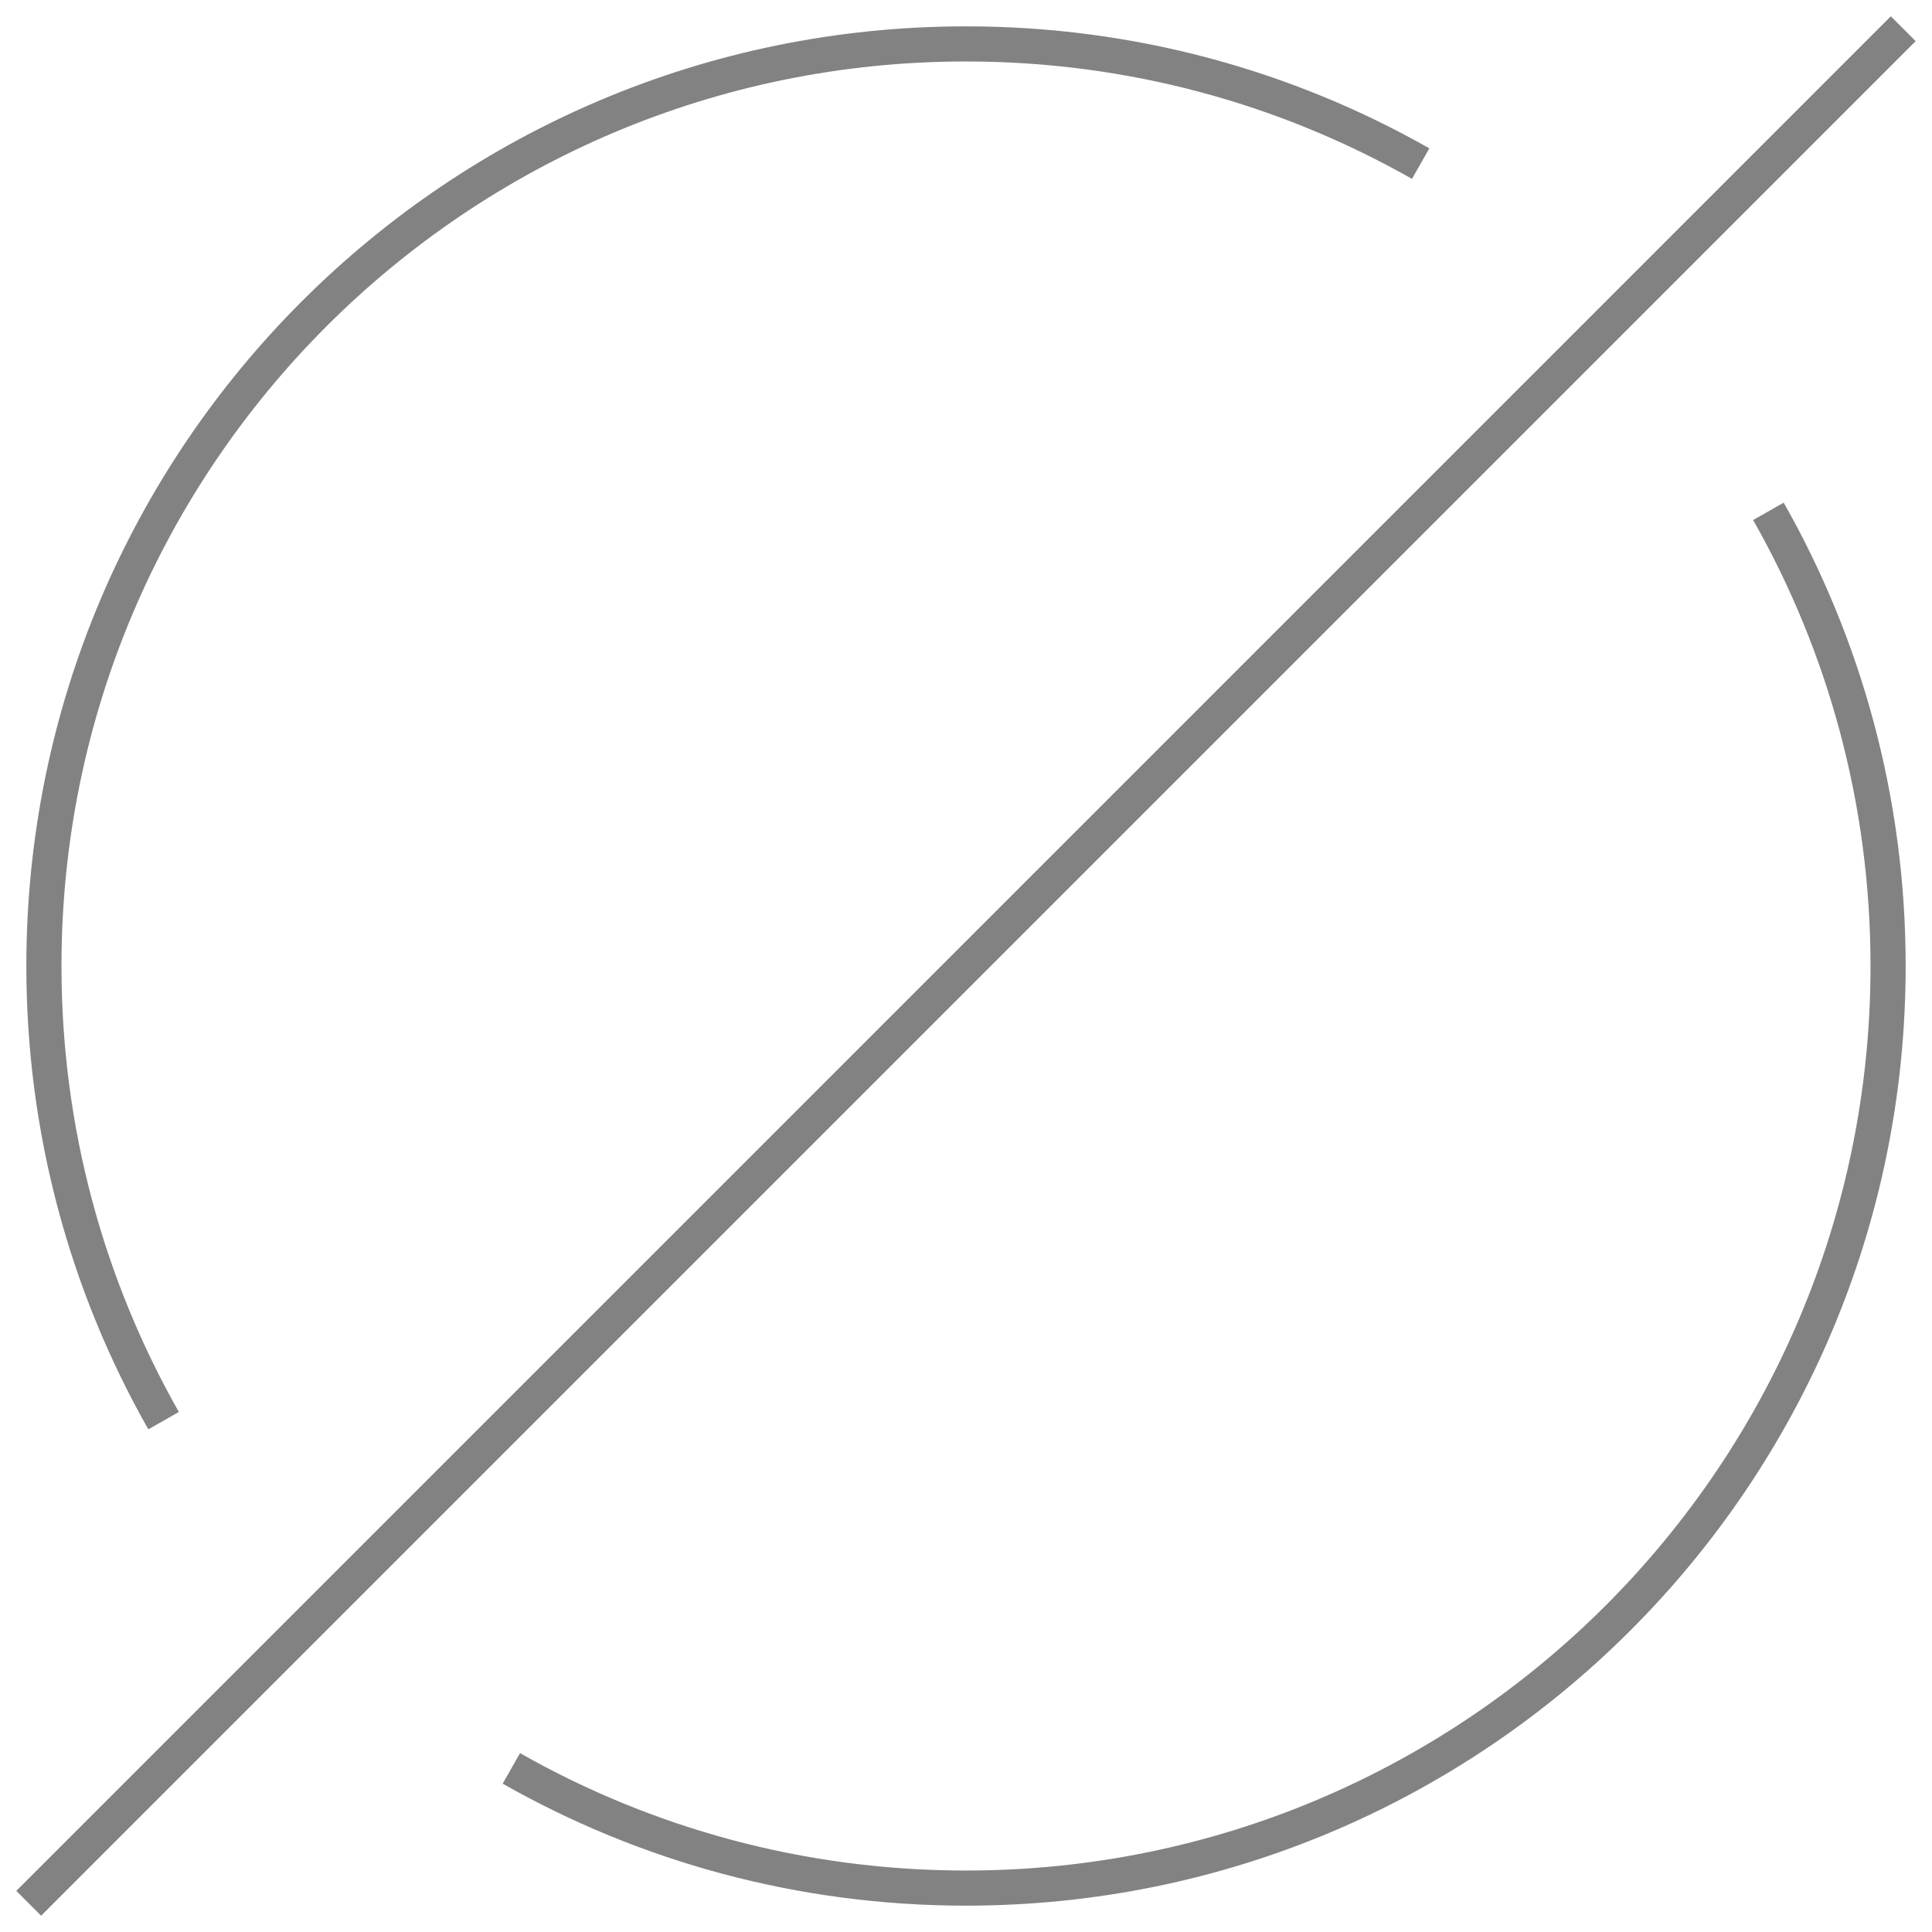 <svg width="55" height="55" viewBox="0 0 55 55" fill="none" xmlns="http://www.w3.org/2000/svg">
<path d="M53.25 27.5C53.25 41.721 41.721 53.25 27.5 53.25V54.25C42.274 54.25 54.25 42.274 54.25 27.5H53.25ZM1.75 27.5C1.75 13.279 13.279 1.75 27.5 1.75V0.75C12.727 0.75 0.75 12.726 0.75 27.5H1.75ZM27.5 1.75C32.118 1.75 36.45 2.965 40.196 5.092L40.69 4.223C36.797 2.012 32.295 0.75 27.5 0.75V1.75ZM49.908 14.804C52.035 18.55 53.25 22.883 53.25 27.5H54.25C54.25 22.705 52.988 18.203 50.778 14.31L49.908 14.804ZM5.092 40.196C2.965 36.45 1.75 32.117 1.75 27.5H0.75C0.75 32.295 2.012 36.797 4.223 40.69L5.092 40.196ZM27.5 53.25C22.883 53.25 18.55 52.035 14.804 49.908L14.31 50.777C18.203 52.988 22.705 54.25 27.5 54.25V53.25ZM1.171 54.536L54.535 1.171L53.828 0.464L0.464 53.829L1.171 54.536Z" fill="#828282"/>
</svg>
